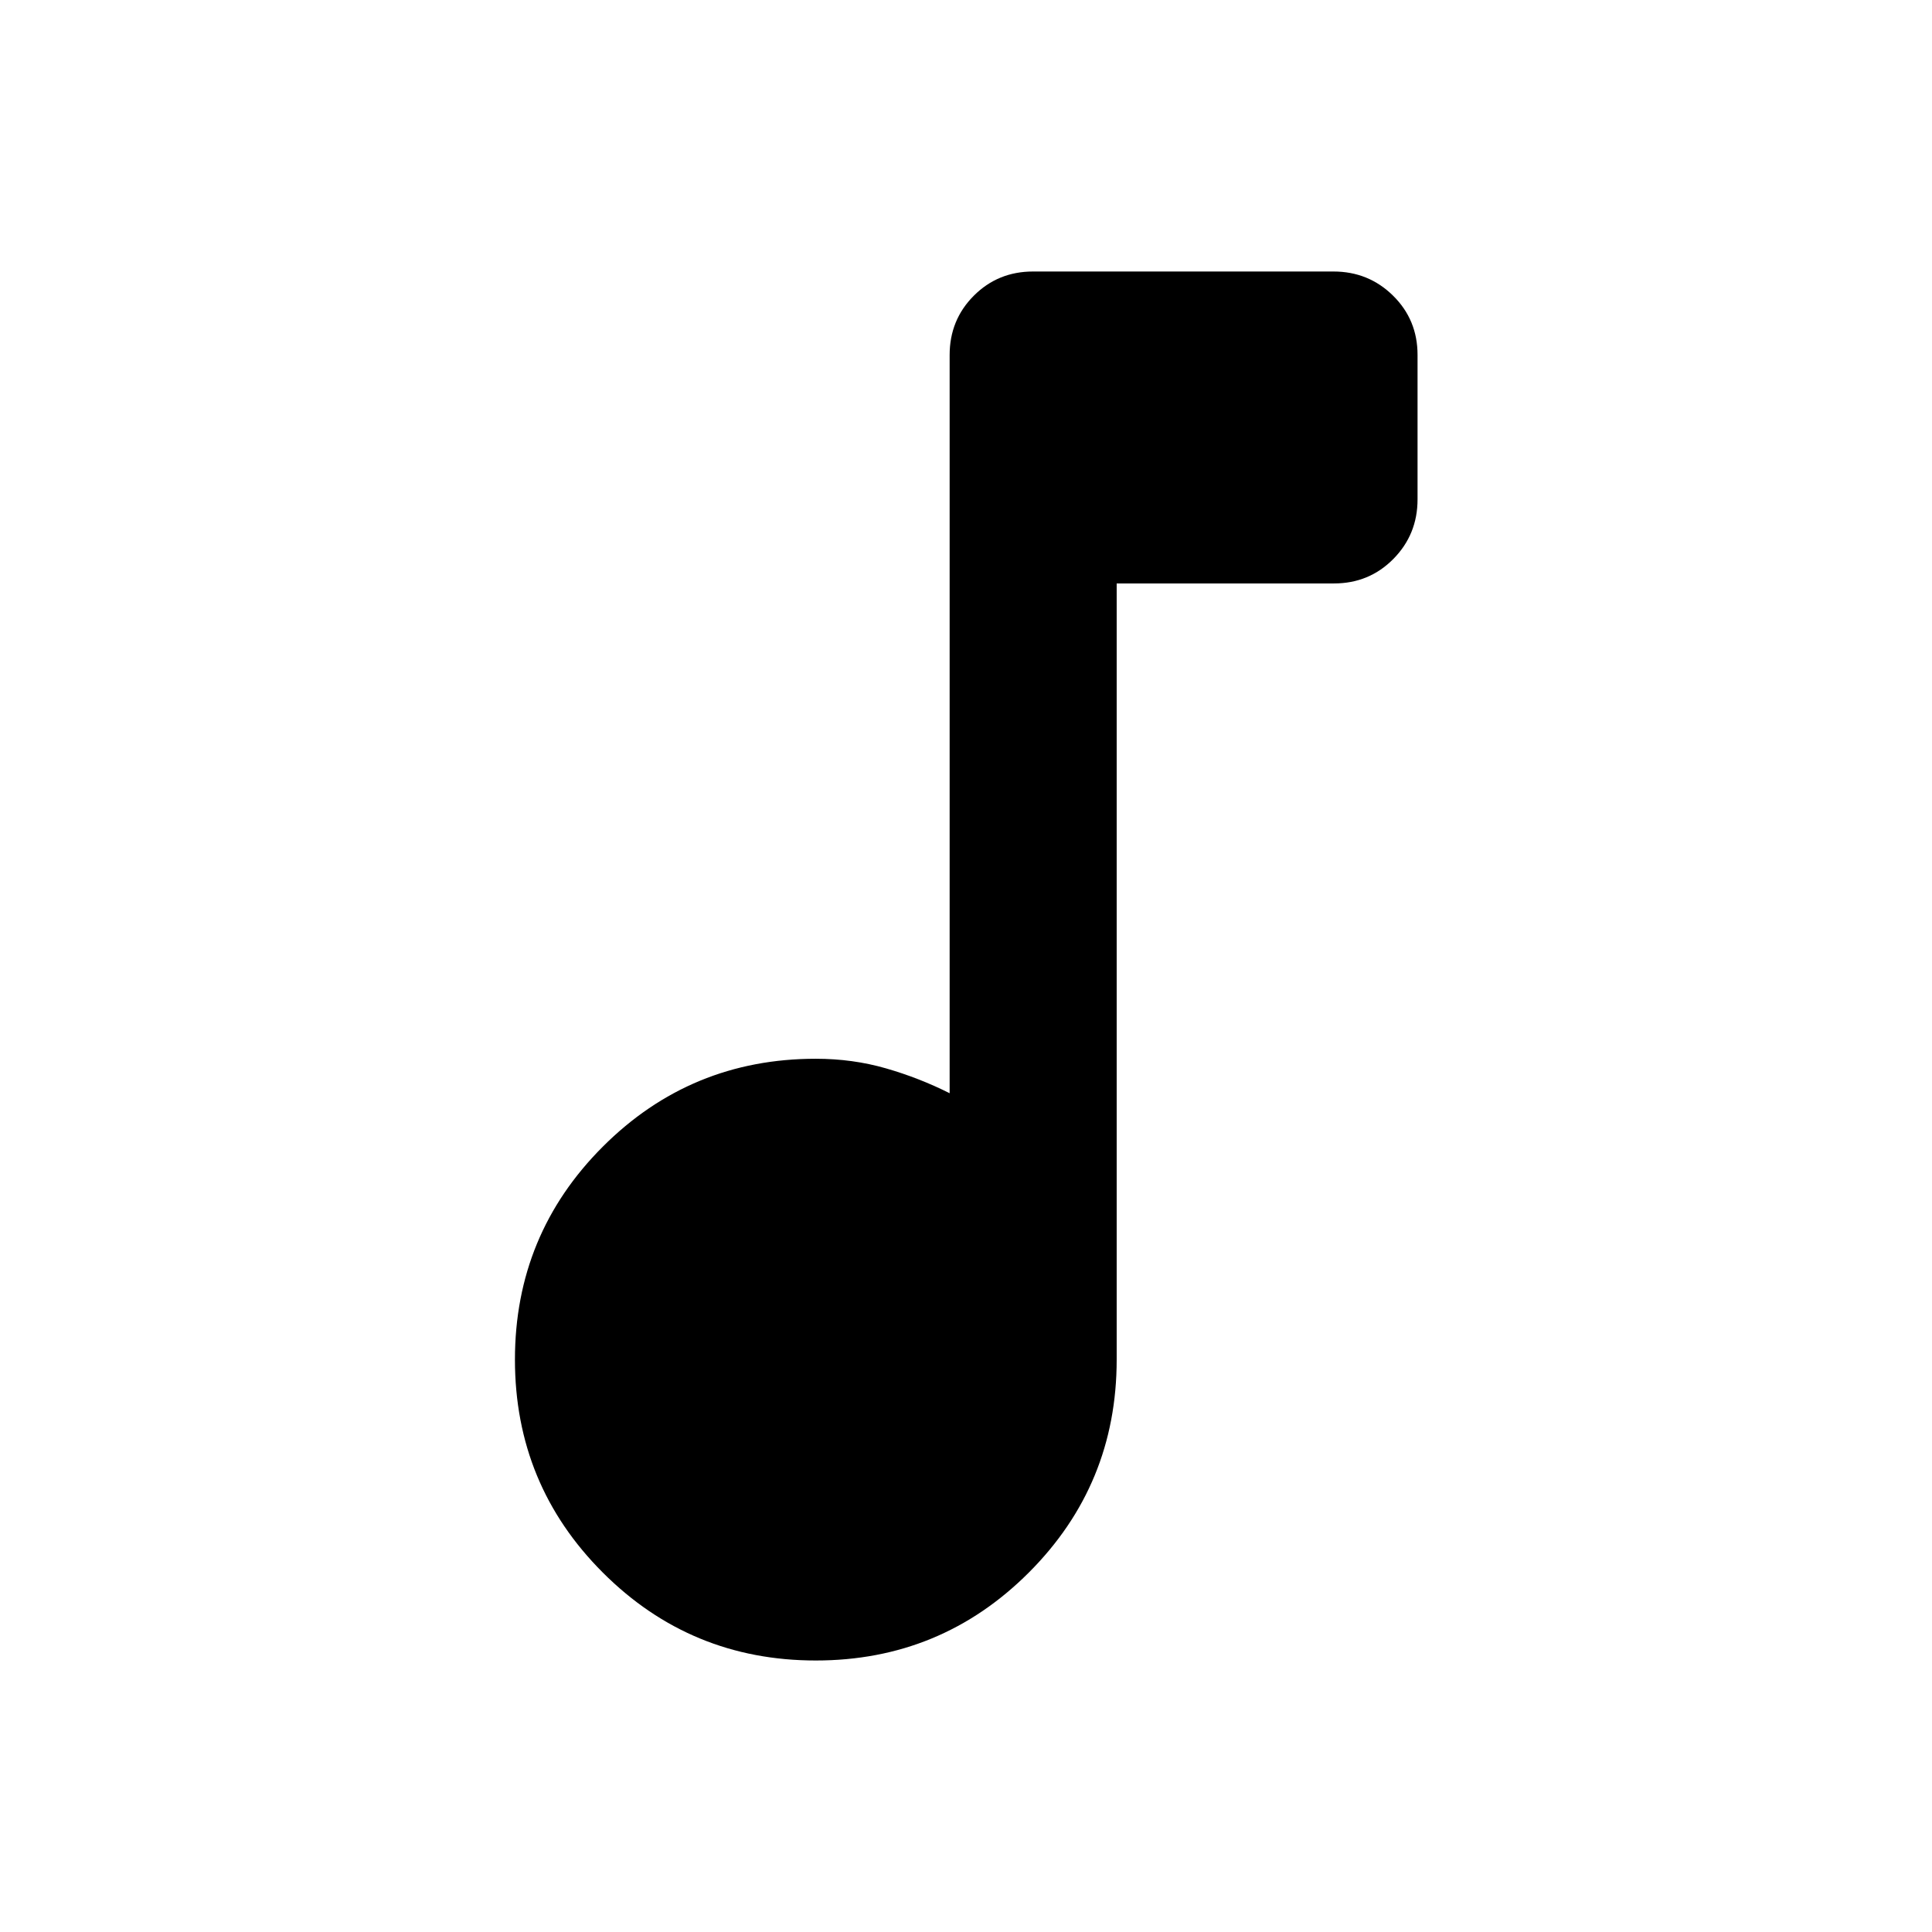 <svg xmlns="http://www.w3.org/2000/svg" height="20" viewBox="0 -960 960 960" width="20"><path d="M405.37-134.91q-62.15 0-105.83-43.68-43.67-43.67-43.67-105.82 0-62.16 43.67-105.83 43.68-43.67 105.83-43.67 18.33 0 34.89 4.78 16.57 4.78 31.61 12.35v-366.81q0-17.45 12.01-29.47 12.01-12.03 29.43-12.03h149.28q17.43 0 29.61 12 12.17 12 12.17 29.42v71.82q0 17.42-12.02 29.59-12.03 12.17-29.48 12.17h-108v385.68q0 62.15-43.67 105.82-43.68 43.68-105.83 43.68Z"/></svg>